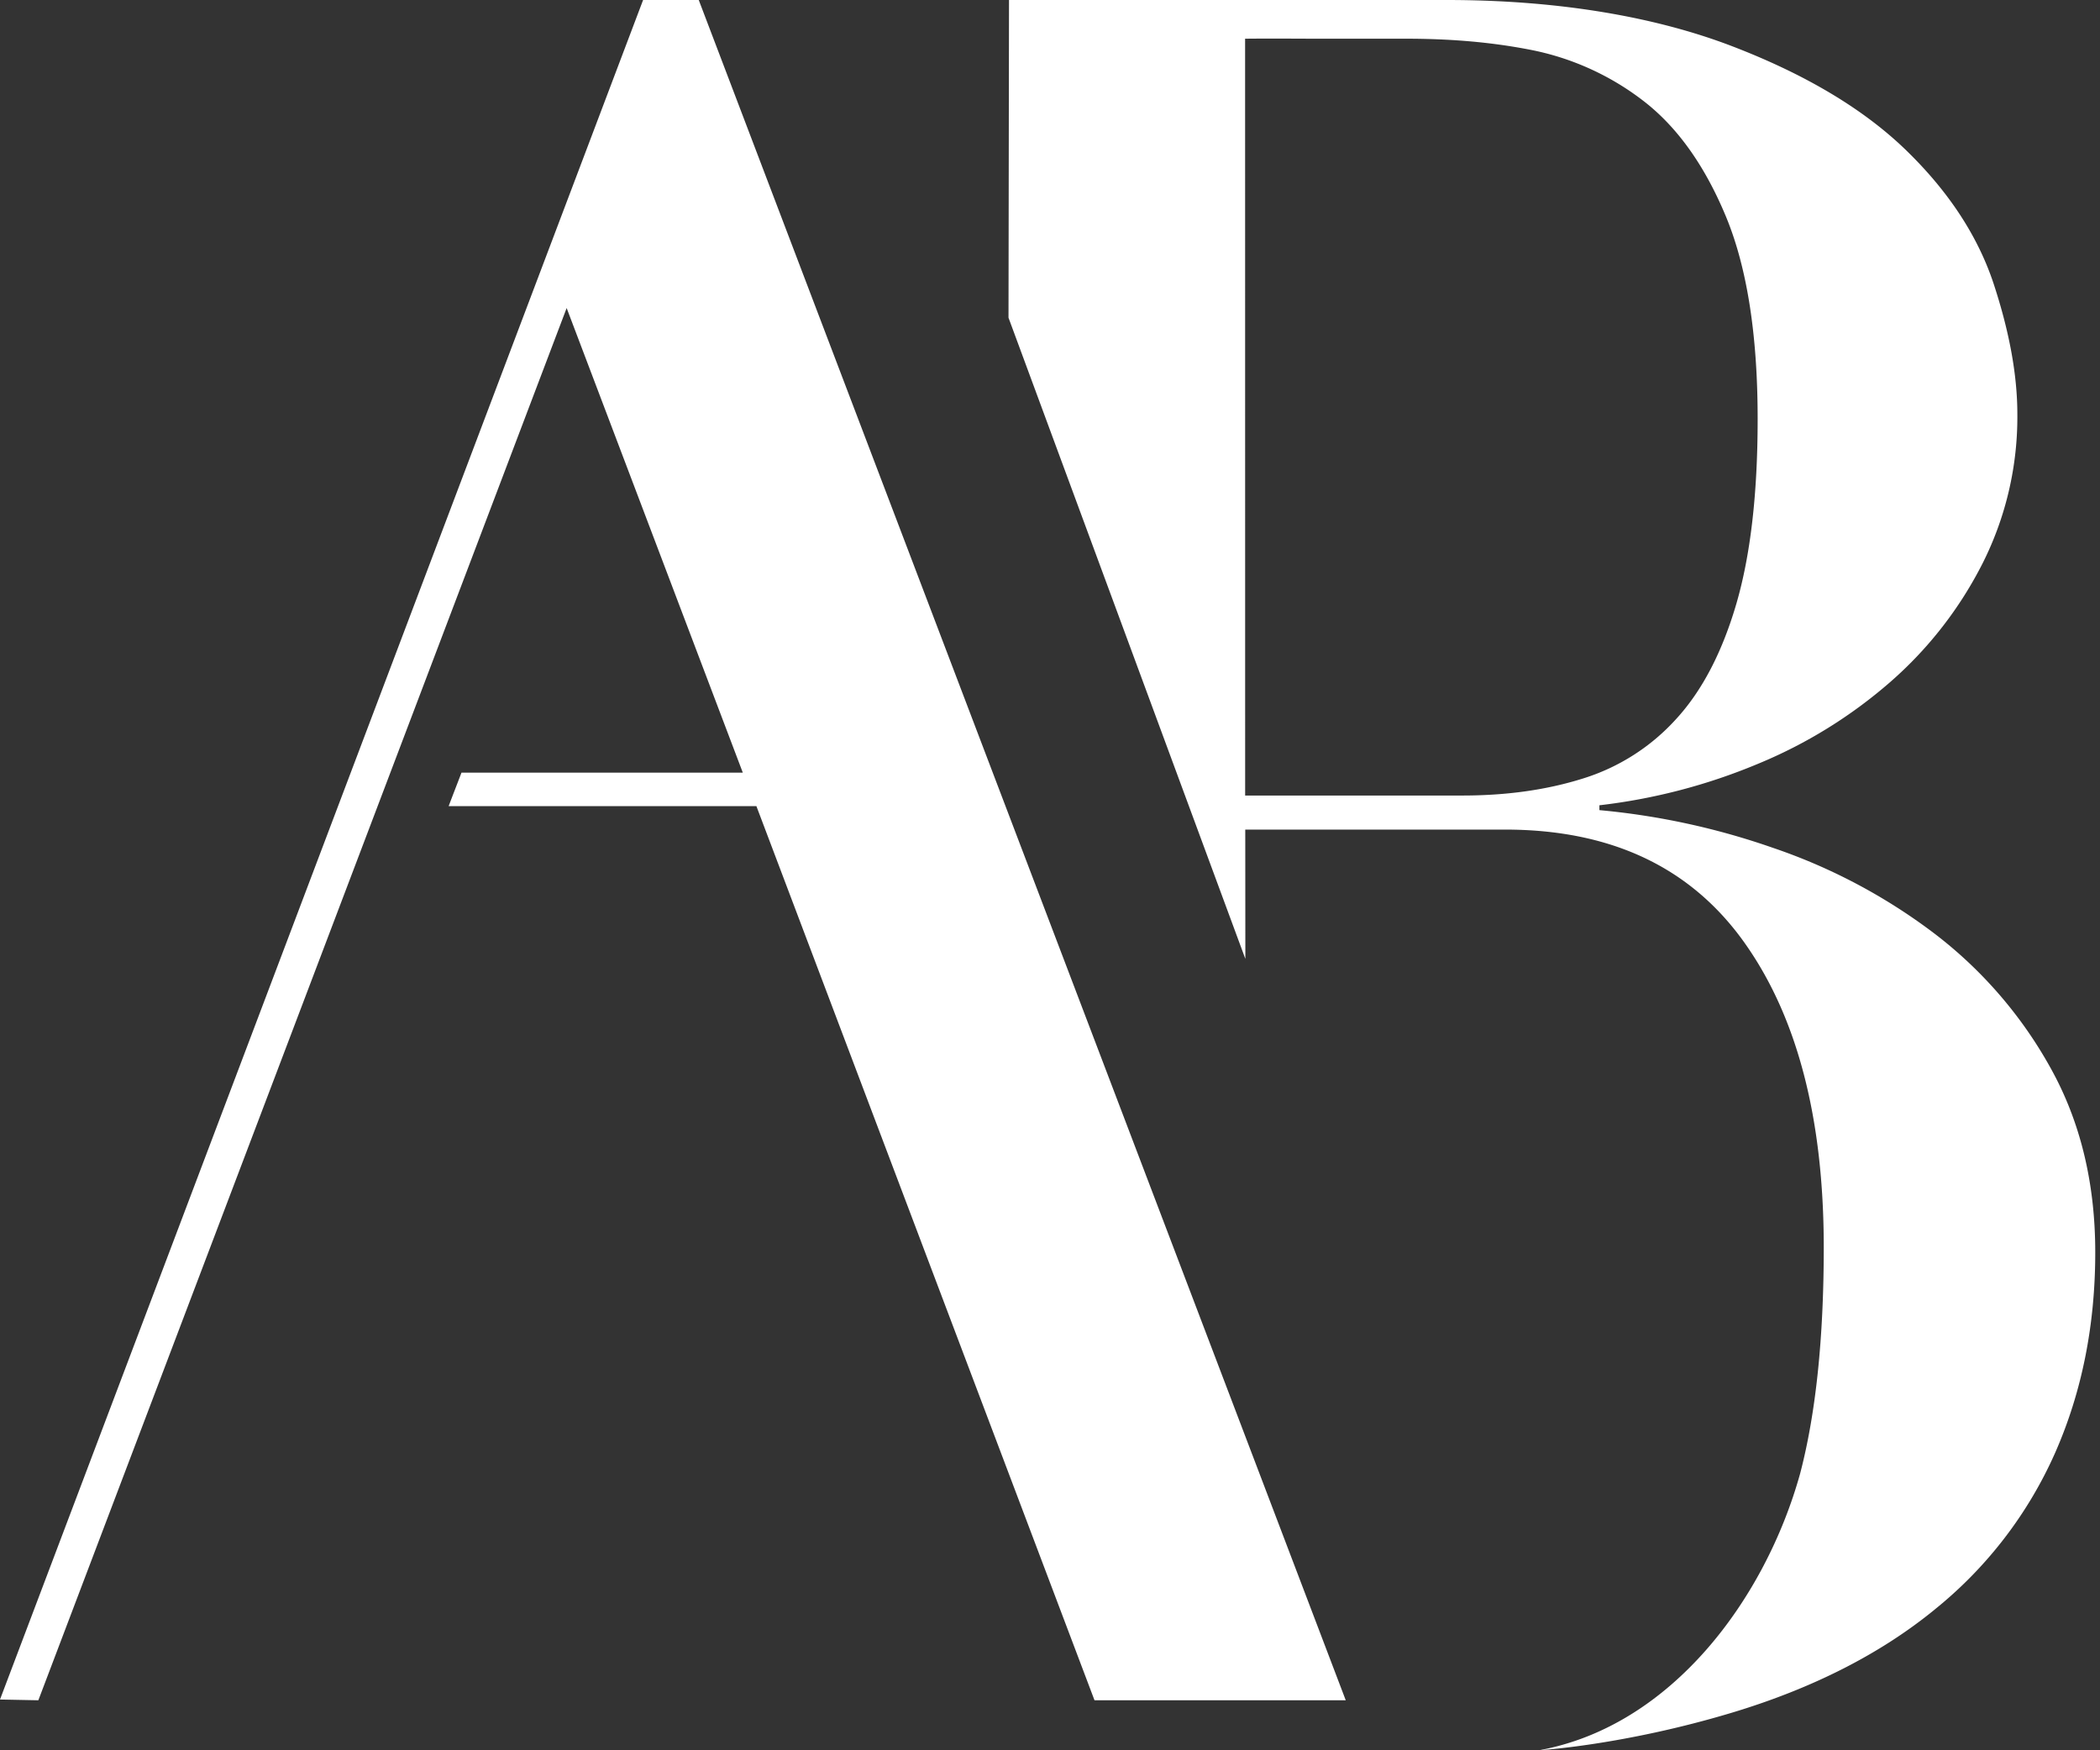 <svg width="42" height="35" fill="none" xmlns="http://www.w3.org/2000/svg"><rect width="100%" height="100%" fill="#333333" stroke="none"/><path d="M12.862 0L0 33.985.767 34 11.333 6.16l3.523 9.29H9.23c-.101.264-.179.463-.257.67h6.155L21.89 34h5.025L13.975 0h-1.113zm16.386 15.909h-4.345L24.902.774c.695-.006.922 0 1.49 0h1.726c.818 0 1.643.057 2.477.219a5.38 5.38 0 012.267 1.02c.677.519 1.228 1.288 1.653 2.308.425 1.02.638 2.373.638 4.057 0 1.49-.142 2.72-.425 3.692-.284.972-.685 1.742-1.205 2.308a4.183 4.183 0 01-1.865 1.19c-.725.228-1.528.34-2.409.34zm9.446 16.276a8.378 8.378 0 002.409-3.134c.535-1.215.802-2.55.802-4.008 0-1.393-.3-2.624-.897-3.693a8.653 8.653 0 00-2.338-2.696 11.401 11.401 0 00-3.211-1.7 14.526 14.526 0 00-3.471-.754v-.097a11.687 11.687 0 003.164-.826 9.585 9.585 0 002.668-1.652 7.866 7.866 0 001.842-2.38 6.504 6.504 0 00.685-2.964c0-.778-.158-1.644-.472-2.6-.315-.955-.898-1.846-1.748-2.672-.85-.826-2.015-1.522-3.495-2.089C33.152.354 31.233 0 28.935 0H20.18l-.01 6.353 4.737 12.821-.002-2.585H30.1c2.109 0 3.698.745 4.77 2.235 1.07 1.49 1.605 3.53 1.605 6.121 0 1.815-.158 3.32-.472 4.52-.695 2.501-2.569 5.054-5.225 5.535 0 0 1.688-.099 3.855-.75 1.64-.493 2.991-1.19 4.062-2.065z" fill="#fff"/></svg>